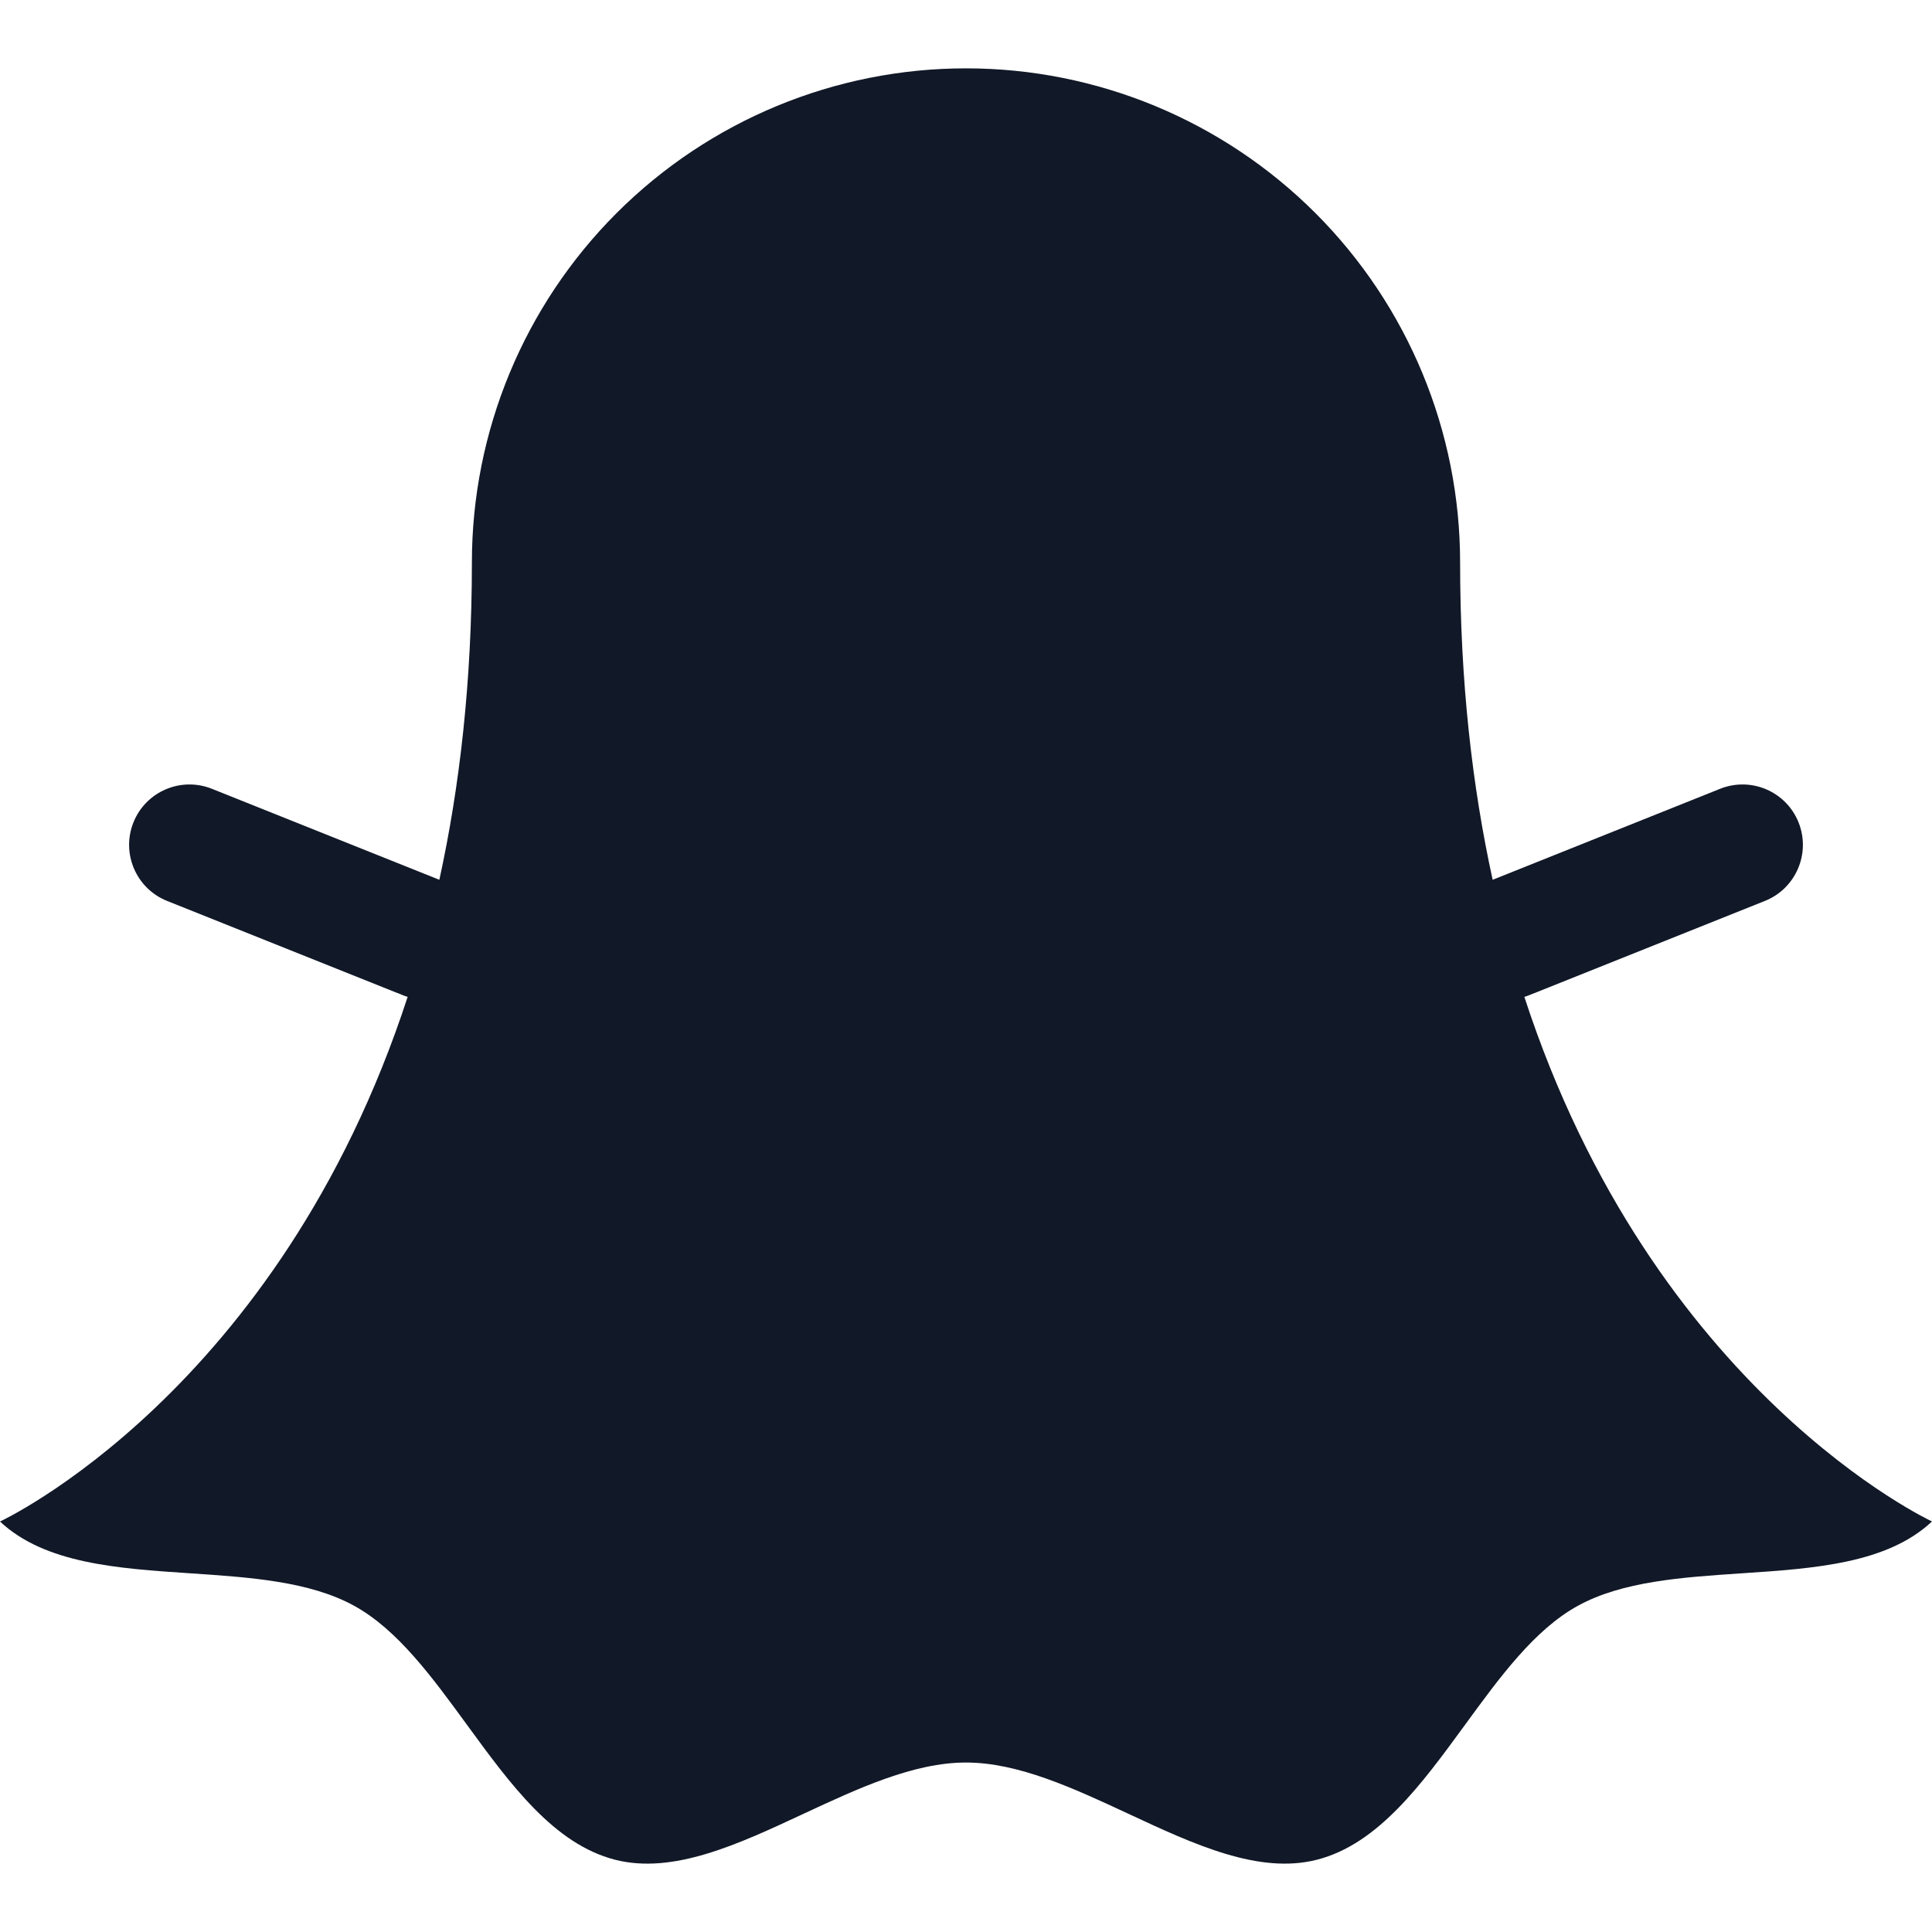 <svg width="32" height="32" viewBox="0 0 32 32" fill="none" xmlns="http://www.w3.org/2000/svg">
<path fill-rule="evenodd" clip-rule="evenodd" d="M7.277 14.572C7.615 13.029 7.816 11.284 7.816 9.317C7.816 7.146 8.678 5.064 10.213 3.529C11.748 1.995 13.829 1.132 16 1.132C18.171 1.132 20.252 1.995 21.787 3.529C23.322 5.064 24.184 7.146 24.184 9.317C24.184 11.284 24.385 13.029 24.723 14.572L28.49 13.065C29.003 12.86 29.585 13.109 29.79 13.622C29.995 14.135 29.745 14.717 29.233 14.922L25.334 16.481C25.306 16.493 25.277 16.503 25.248 16.511C27.385 23.066 32 25.2 32 25.2C31.257 25.898 30.053 25.979 28.848 26.059C27.86 26.125 26.872 26.191 26.134 26.597C25.414 26.993 24.84 27.781 24.262 28.573C23.545 29.555 22.824 30.544 21.813 30.803C20.85 31.049 19.777 30.549 18.69 30.042C17.783 29.62 16.867 29.193 16 29.193C15.132 29.193 14.216 29.62 13.309 30.042C12.223 30.549 11.15 31.049 10.187 30.803C9.176 30.544 8.455 29.555 7.738 28.573C7.16 27.781 6.586 26.993 5.866 26.597C5.128 26.191 4.139 26.125 3.152 26.059C1.947 25.979 0.743 25.898 0 25.201C0 25.201 4.615 23.066 6.752 16.511C6.723 16.503 6.694 16.493 6.666 16.481L2.767 14.922C2.255 14.717 2.005 14.135 2.21 13.622C2.415 13.109 2.997 12.86 3.51 13.065L7.277 14.572Z" fill="#111827"/>
</svg>
